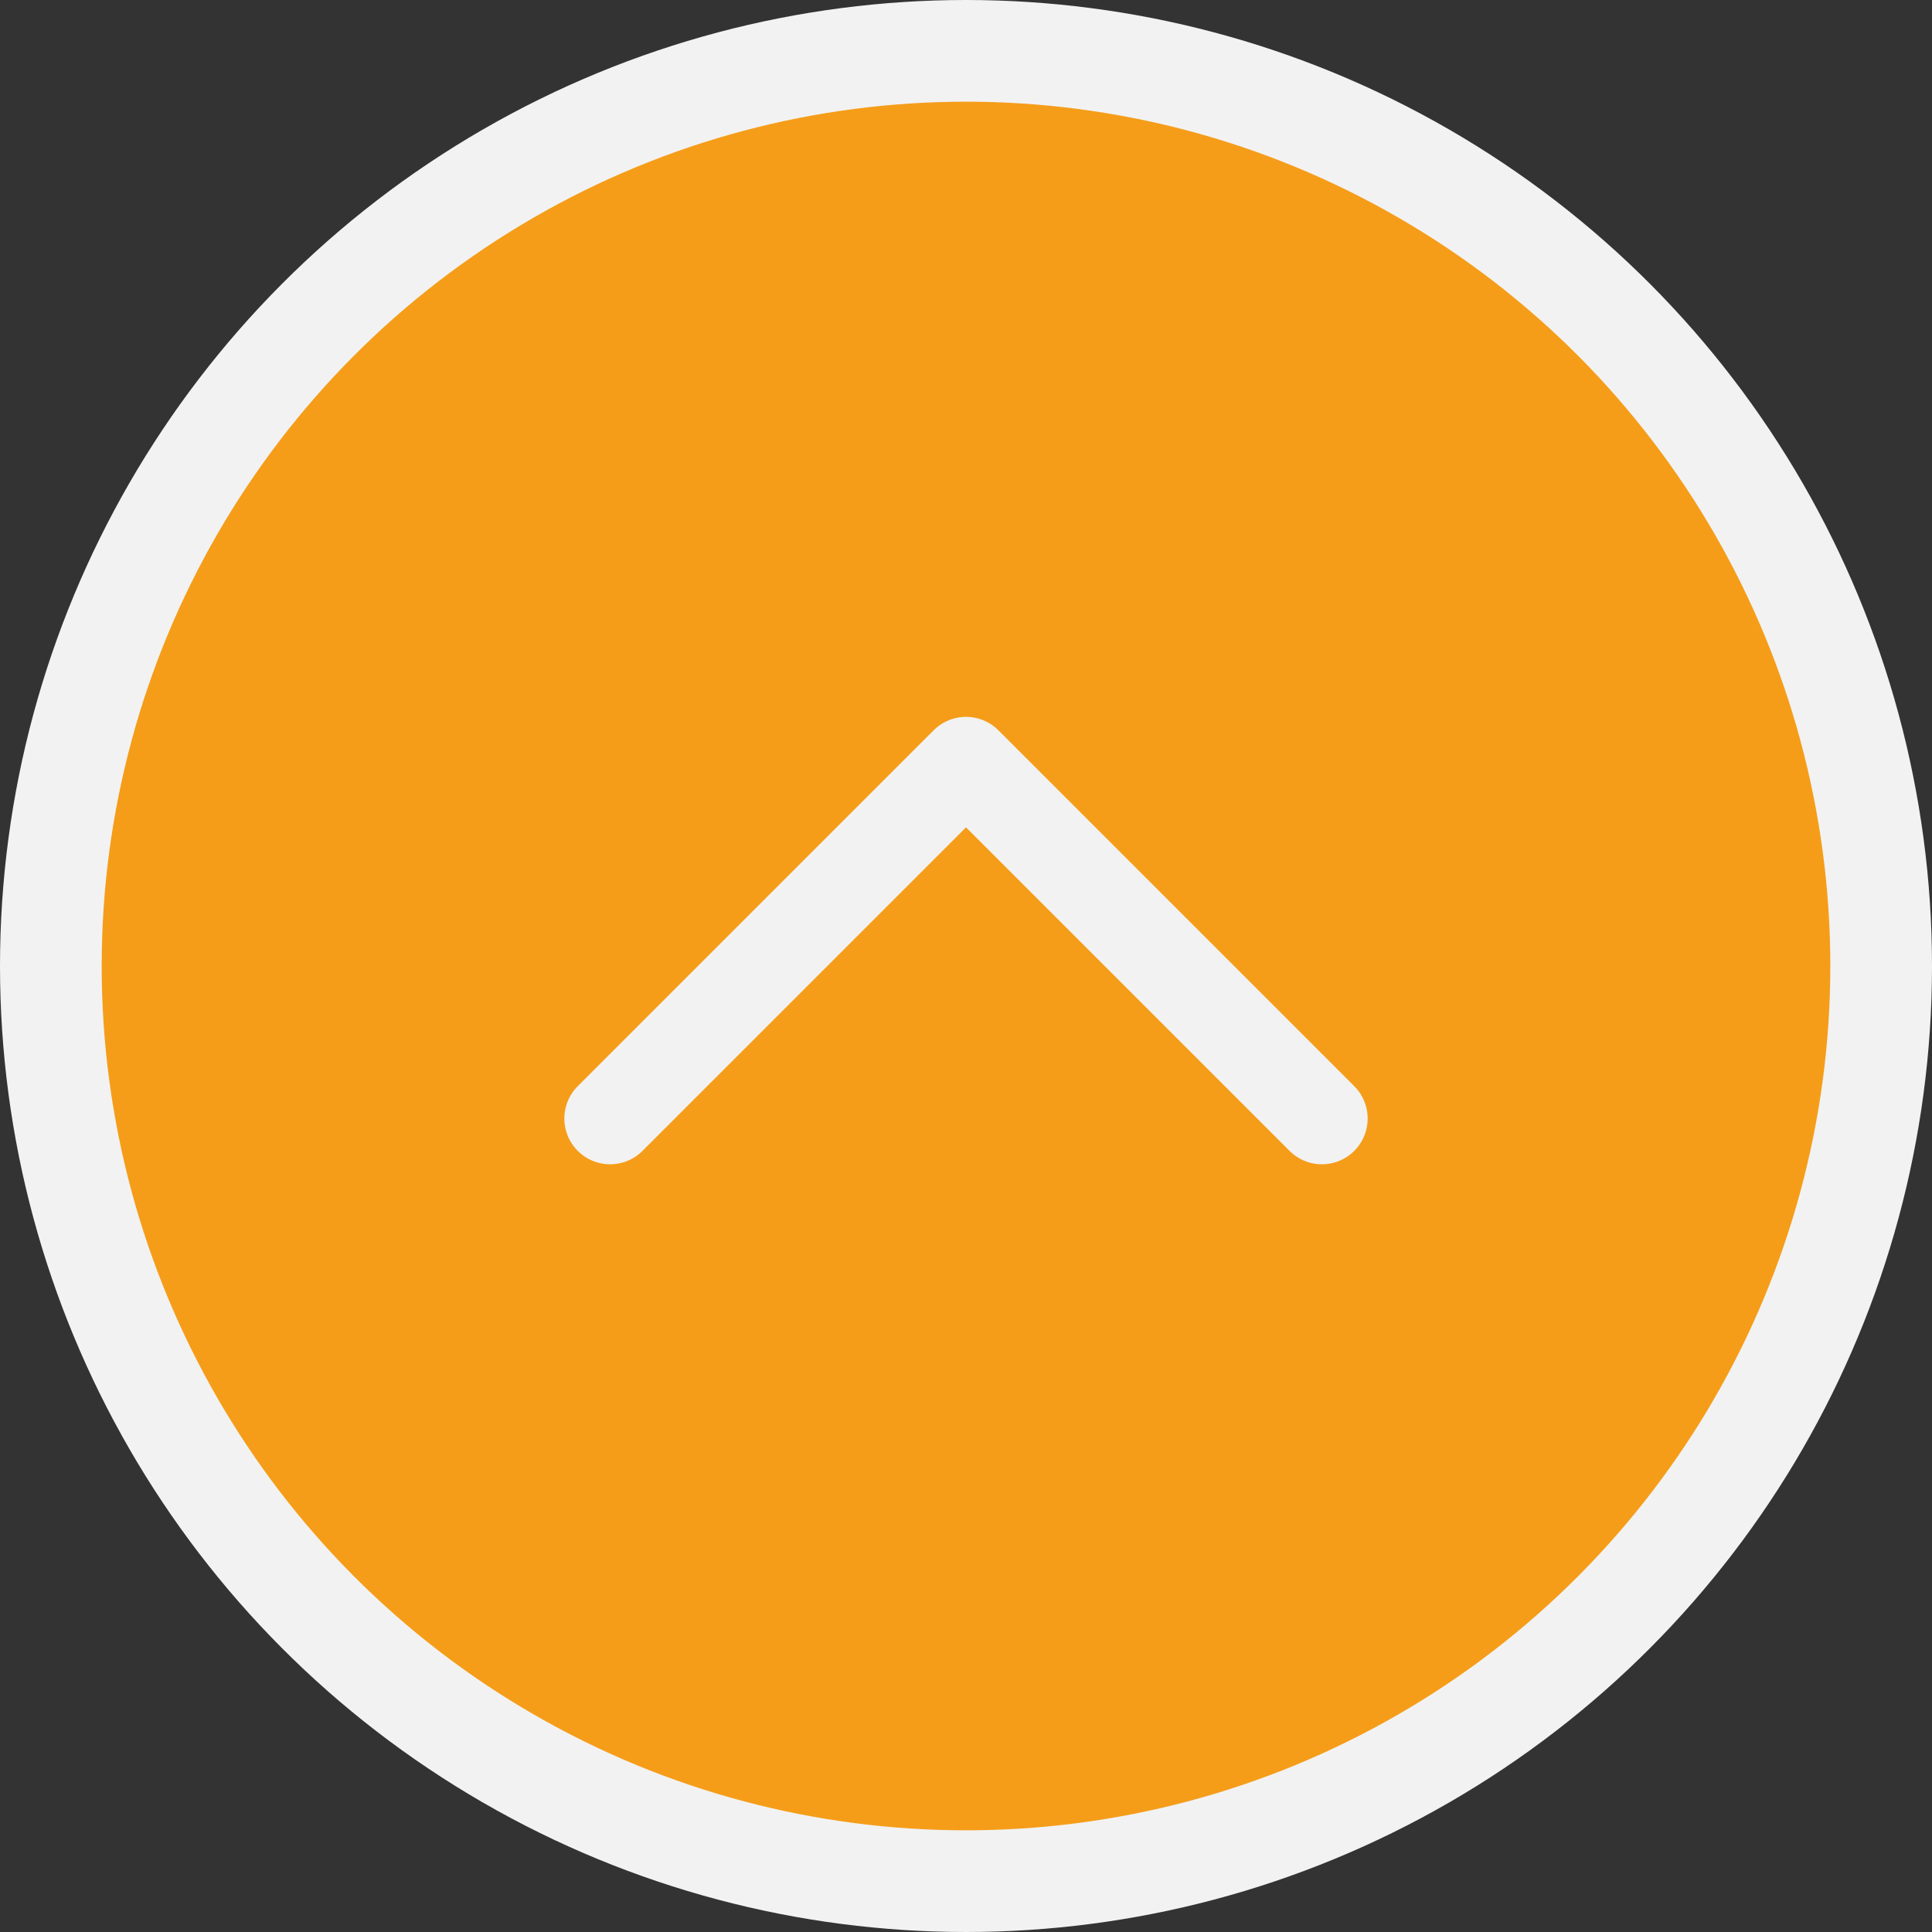 <svg width="38" height="38" viewBox="0 0 38 38" fill="none" xmlns="http://www.w3.org/2000/svg">
<rect x="0" y="0" width="38" height="38" fill="#333333" stroke="none"/>
<circle r="18" transform="matrix(1 0 0 -1 19 19)" fill="#F59D19" stroke="#F2F2F2" stroke-width="2"/>
<path d="M12 22L19 15L26 22" stroke="#F2F2F2" stroke-width="1.8" stroke-linecap="round" stroke-linejoin="round"/>
</svg>
